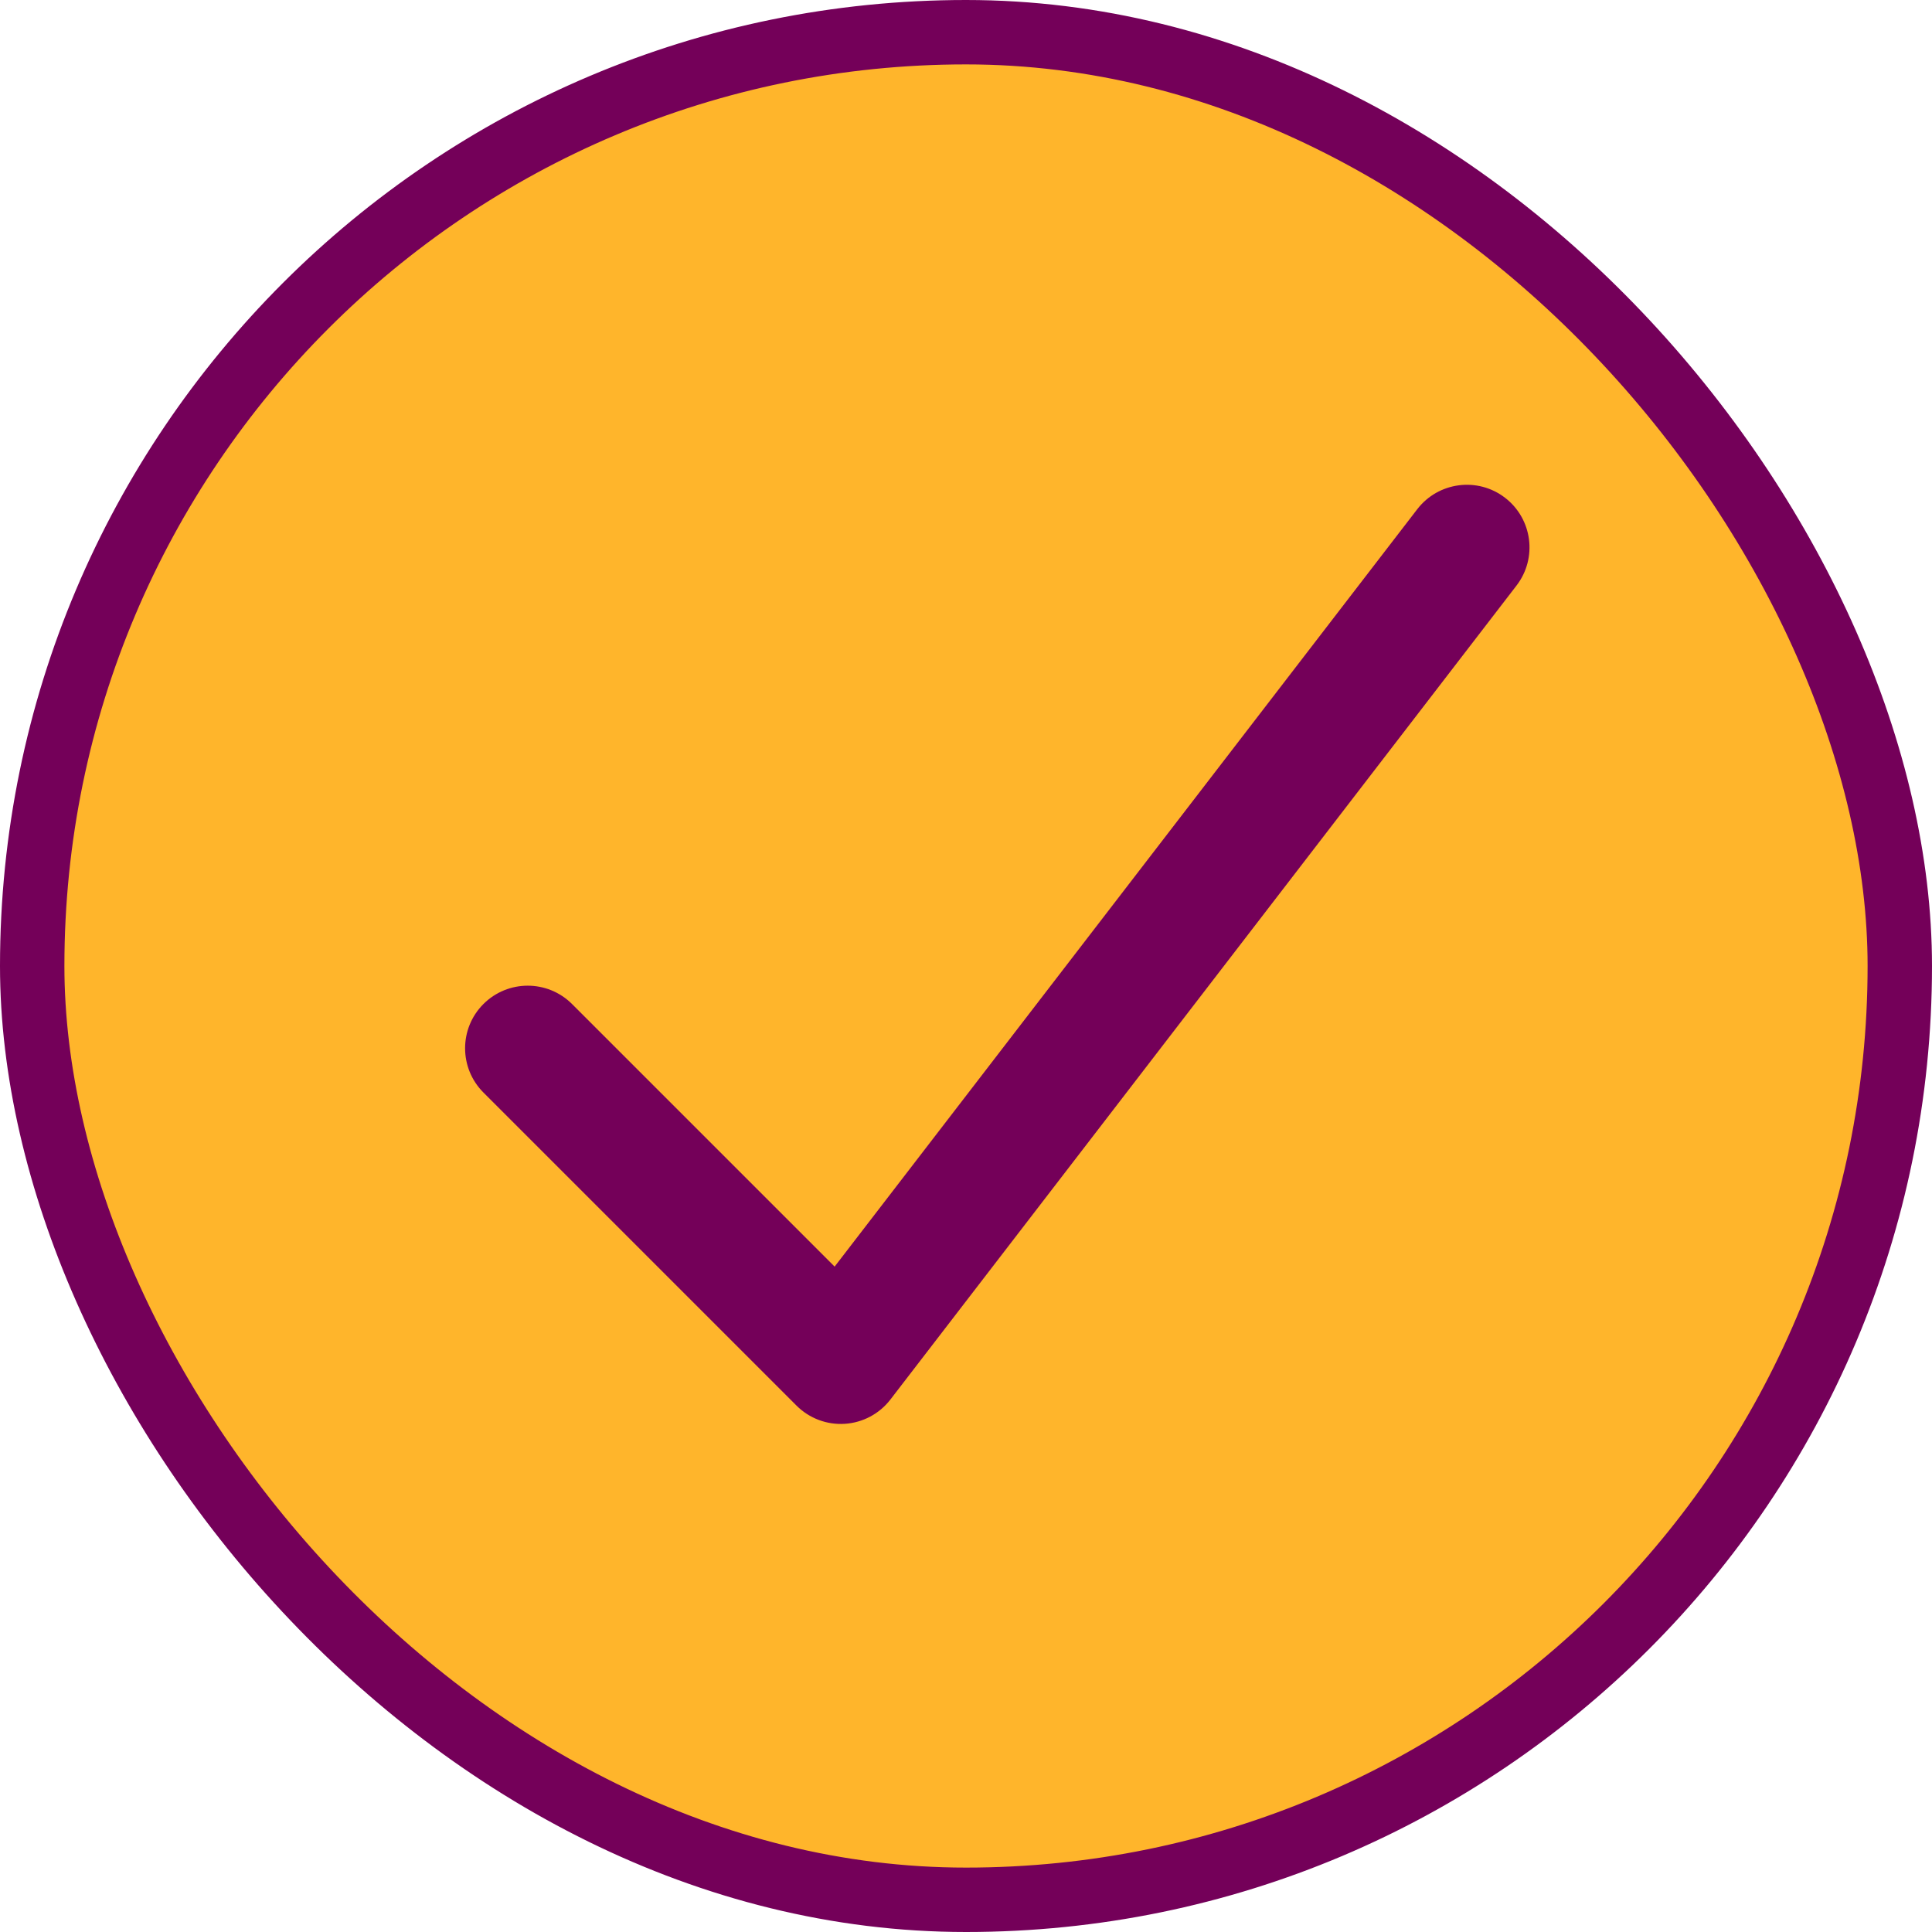 <svg width="30" height="30" viewBox="0 0 30 30" fill="none" xmlns="http://www.w3.org/2000/svg">
<rect x="0.5" y="0.5" width="29" height="29" rx="14.5" fill="#FFB52B" stroke="#740059"/>
<path fill-rule="evenodd" clip-rule="evenodd" d="M23.37 7.729C23.796 8.057 23.876 8.667 23.548 9.093L13.826 21.732C13.656 21.953 13.398 22.091 13.118 22.109C12.839 22.127 12.566 22.024 12.368 21.826L7.507 16.965C7.127 16.585 7.127 15.97 7.507 15.59C7.887 15.211 8.502 15.211 8.882 15.59L12.96 19.668L22.007 7.907C22.334 7.482 22.945 7.402 23.37 7.729Z" fill="#740059"/>
</svg>
